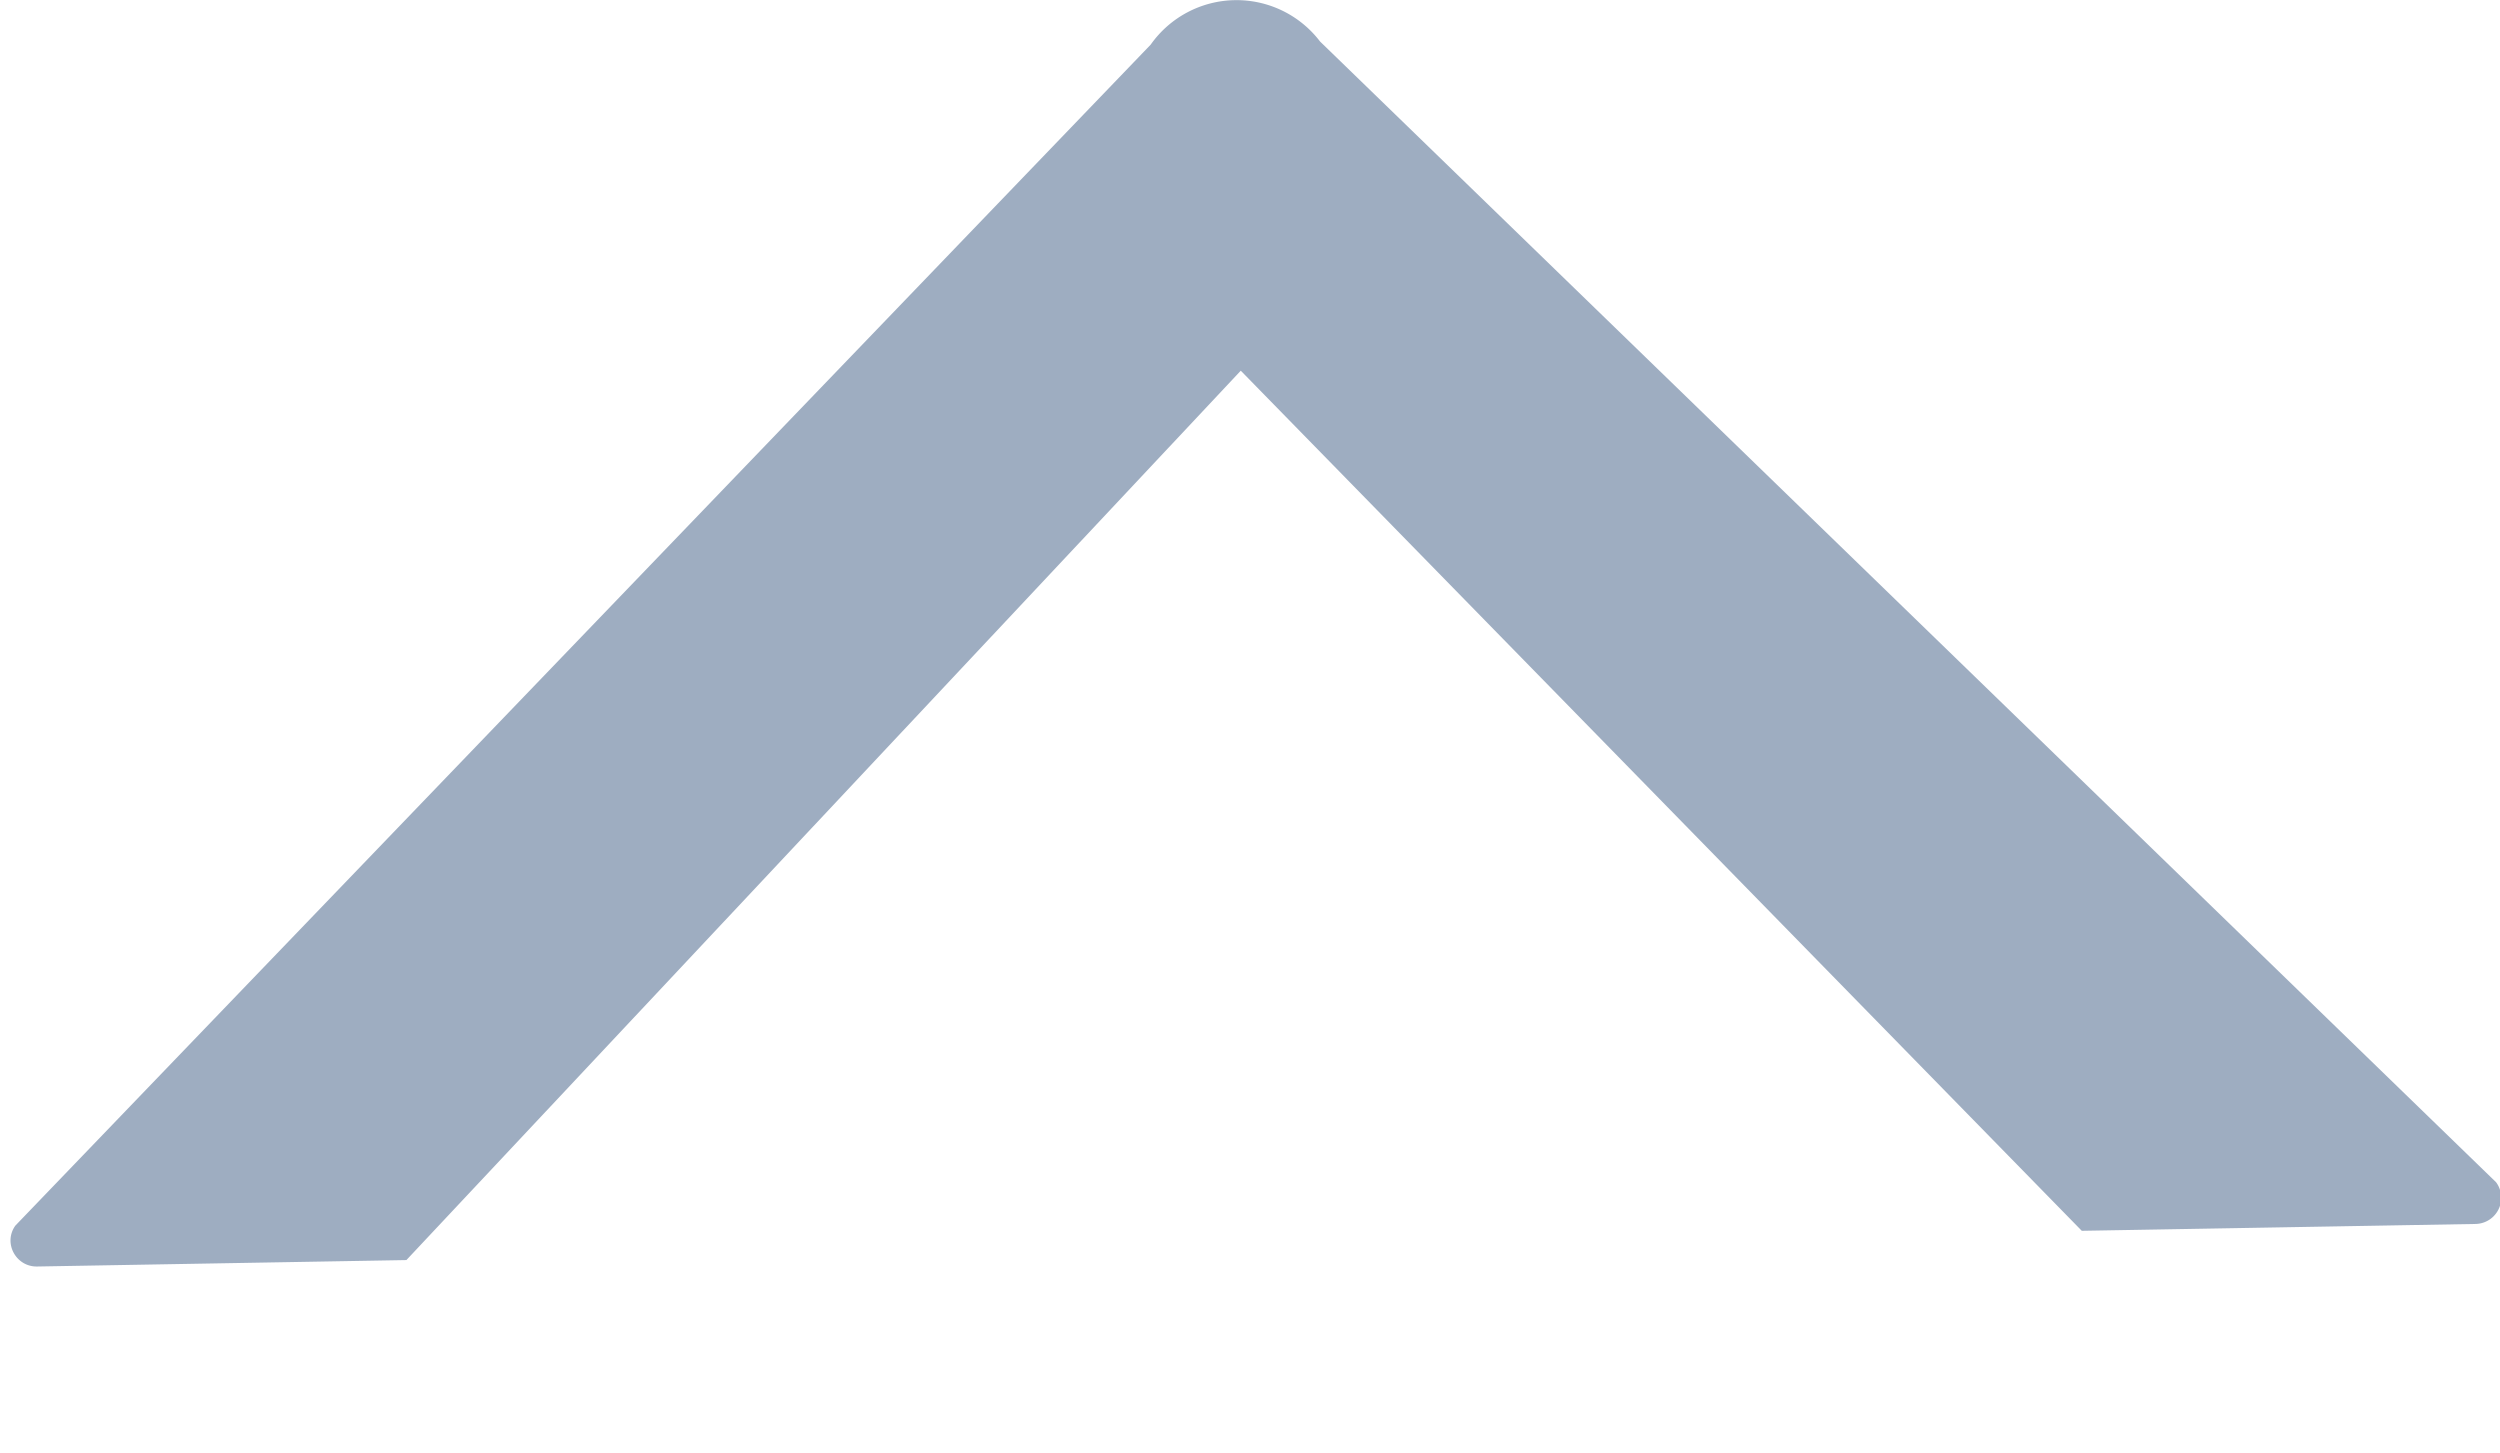 <svg class="icon"  viewBox="0 0 1762 1024" version="1.1" xmlns="http://www.w3.org/2000/svg"><path d="M26.331 892.635l260.096-4.535 588.069-626.834L1467.246 867.474l277.358-4.827a18.432 18.432 0 0 0 14.629-29.403L930.377 29.257a74.021 74.021 0 0 0-119.369 2.194l-800.183 832.366c-8.777 12.288 0.439 29.111 15.36 28.818z" fill="#9EADC1" /></svg>